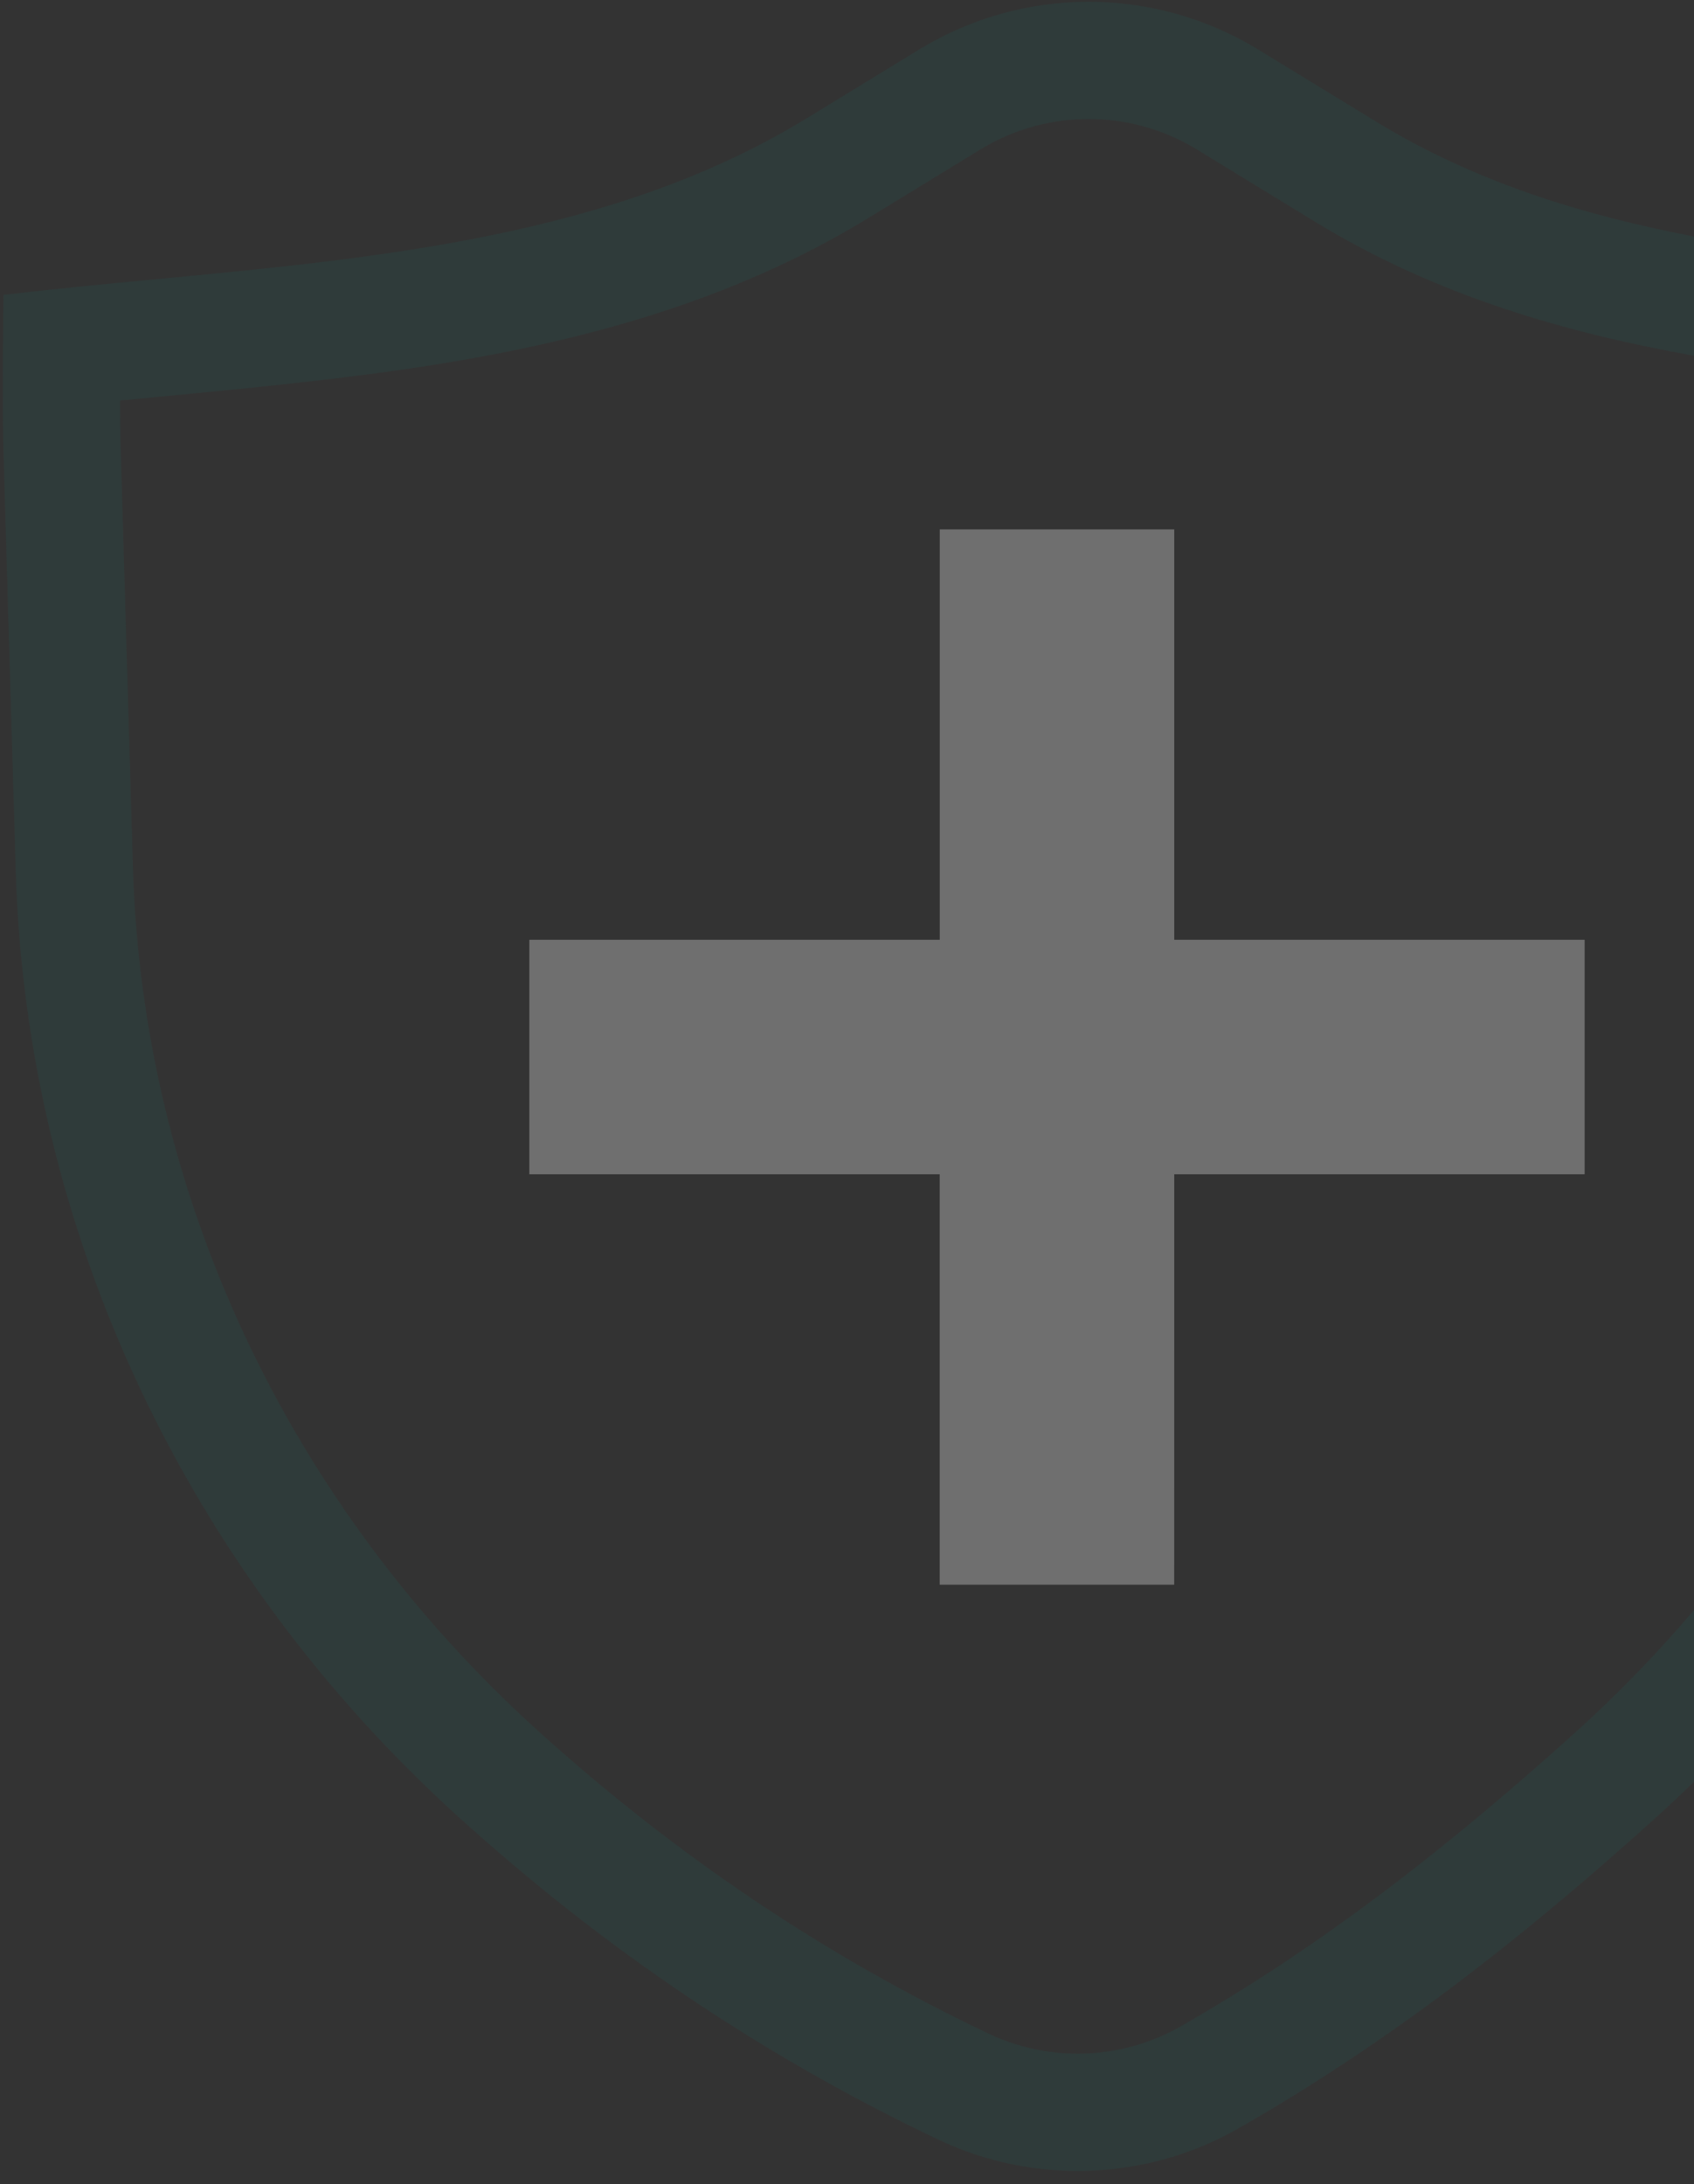 <svg width="121" height="156" viewBox="0 0 121 156" fill="none" xmlns="http://www.w3.org/2000/svg">
<rect x="0" y="0" width="121" height="156" fill="#333333" stroke="none"/>
<g opacity="0.46">
<path d="M67.125 67.125V37.812H83.875V67.125H113.188V83.875H83.875L83.871 113.188H67.121V83.875H37.809V67.125H67.125Z" fill="white" fill-opacity="0.64"/>
</g>
<path opacity="0.46" d="M77.76 0.127C81.995 0.127 86.149 1.286 89.772 3.479L98.302 8.692C105.393 13.028 113.072 15.365 121.001 16.893V25.409C112.024 23.798 102.699 21.195 93.935 15.841L85.405 10.623C83.097 9.234 80.454 8.5 77.76 8.5C75.067 8.5 72.424 9.234 70.116 10.623L61.947 15.618C52.232 21.552 41.512 24.366 31.181 26.028C24.774 27.058 17.873 27.716 11.412 28.336L8.581 28.604C8.581 29.943 8.593 31.179 8.623 32.079L9.494 61.928C10.176 85.252 20.549 107.472 38.497 123.686C48.178 132.425 58.735 139.606 70.644 145.268C72.789 146.277 75.144 146.76 77.512 146.675C79.881 146.59 82.195 145.939 84.261 144.777C94.542 138.915 103.604 131.792 112.582 123.686C115.607 120.953 118.416 118.048 121.001 114.997V127.262C120.084 128.156 119.149 129.036 118.193 129.899C108.951 138.245 99.391 145.787 88.407 152.052C81.895 155.766 73.839 156.058 67.047 152.834C54.367 146.804 43.136 139.158 32.886 129.899C13.292 112.203 1.872 87.853 1.123 62.171L0.248 32.322C0.148 28.802 0.247 21.122 0.248 21.062C3.807 20.644 7.438 20.296 11.094 19.948C27.228 18.416 43.898 16.833 57.579 8.475L65.749 3.479C69.372 1.286 73.526 0.127 77.76 0.127Z" fill="#158073" fill-opacity="0.25"/>
</svg>
